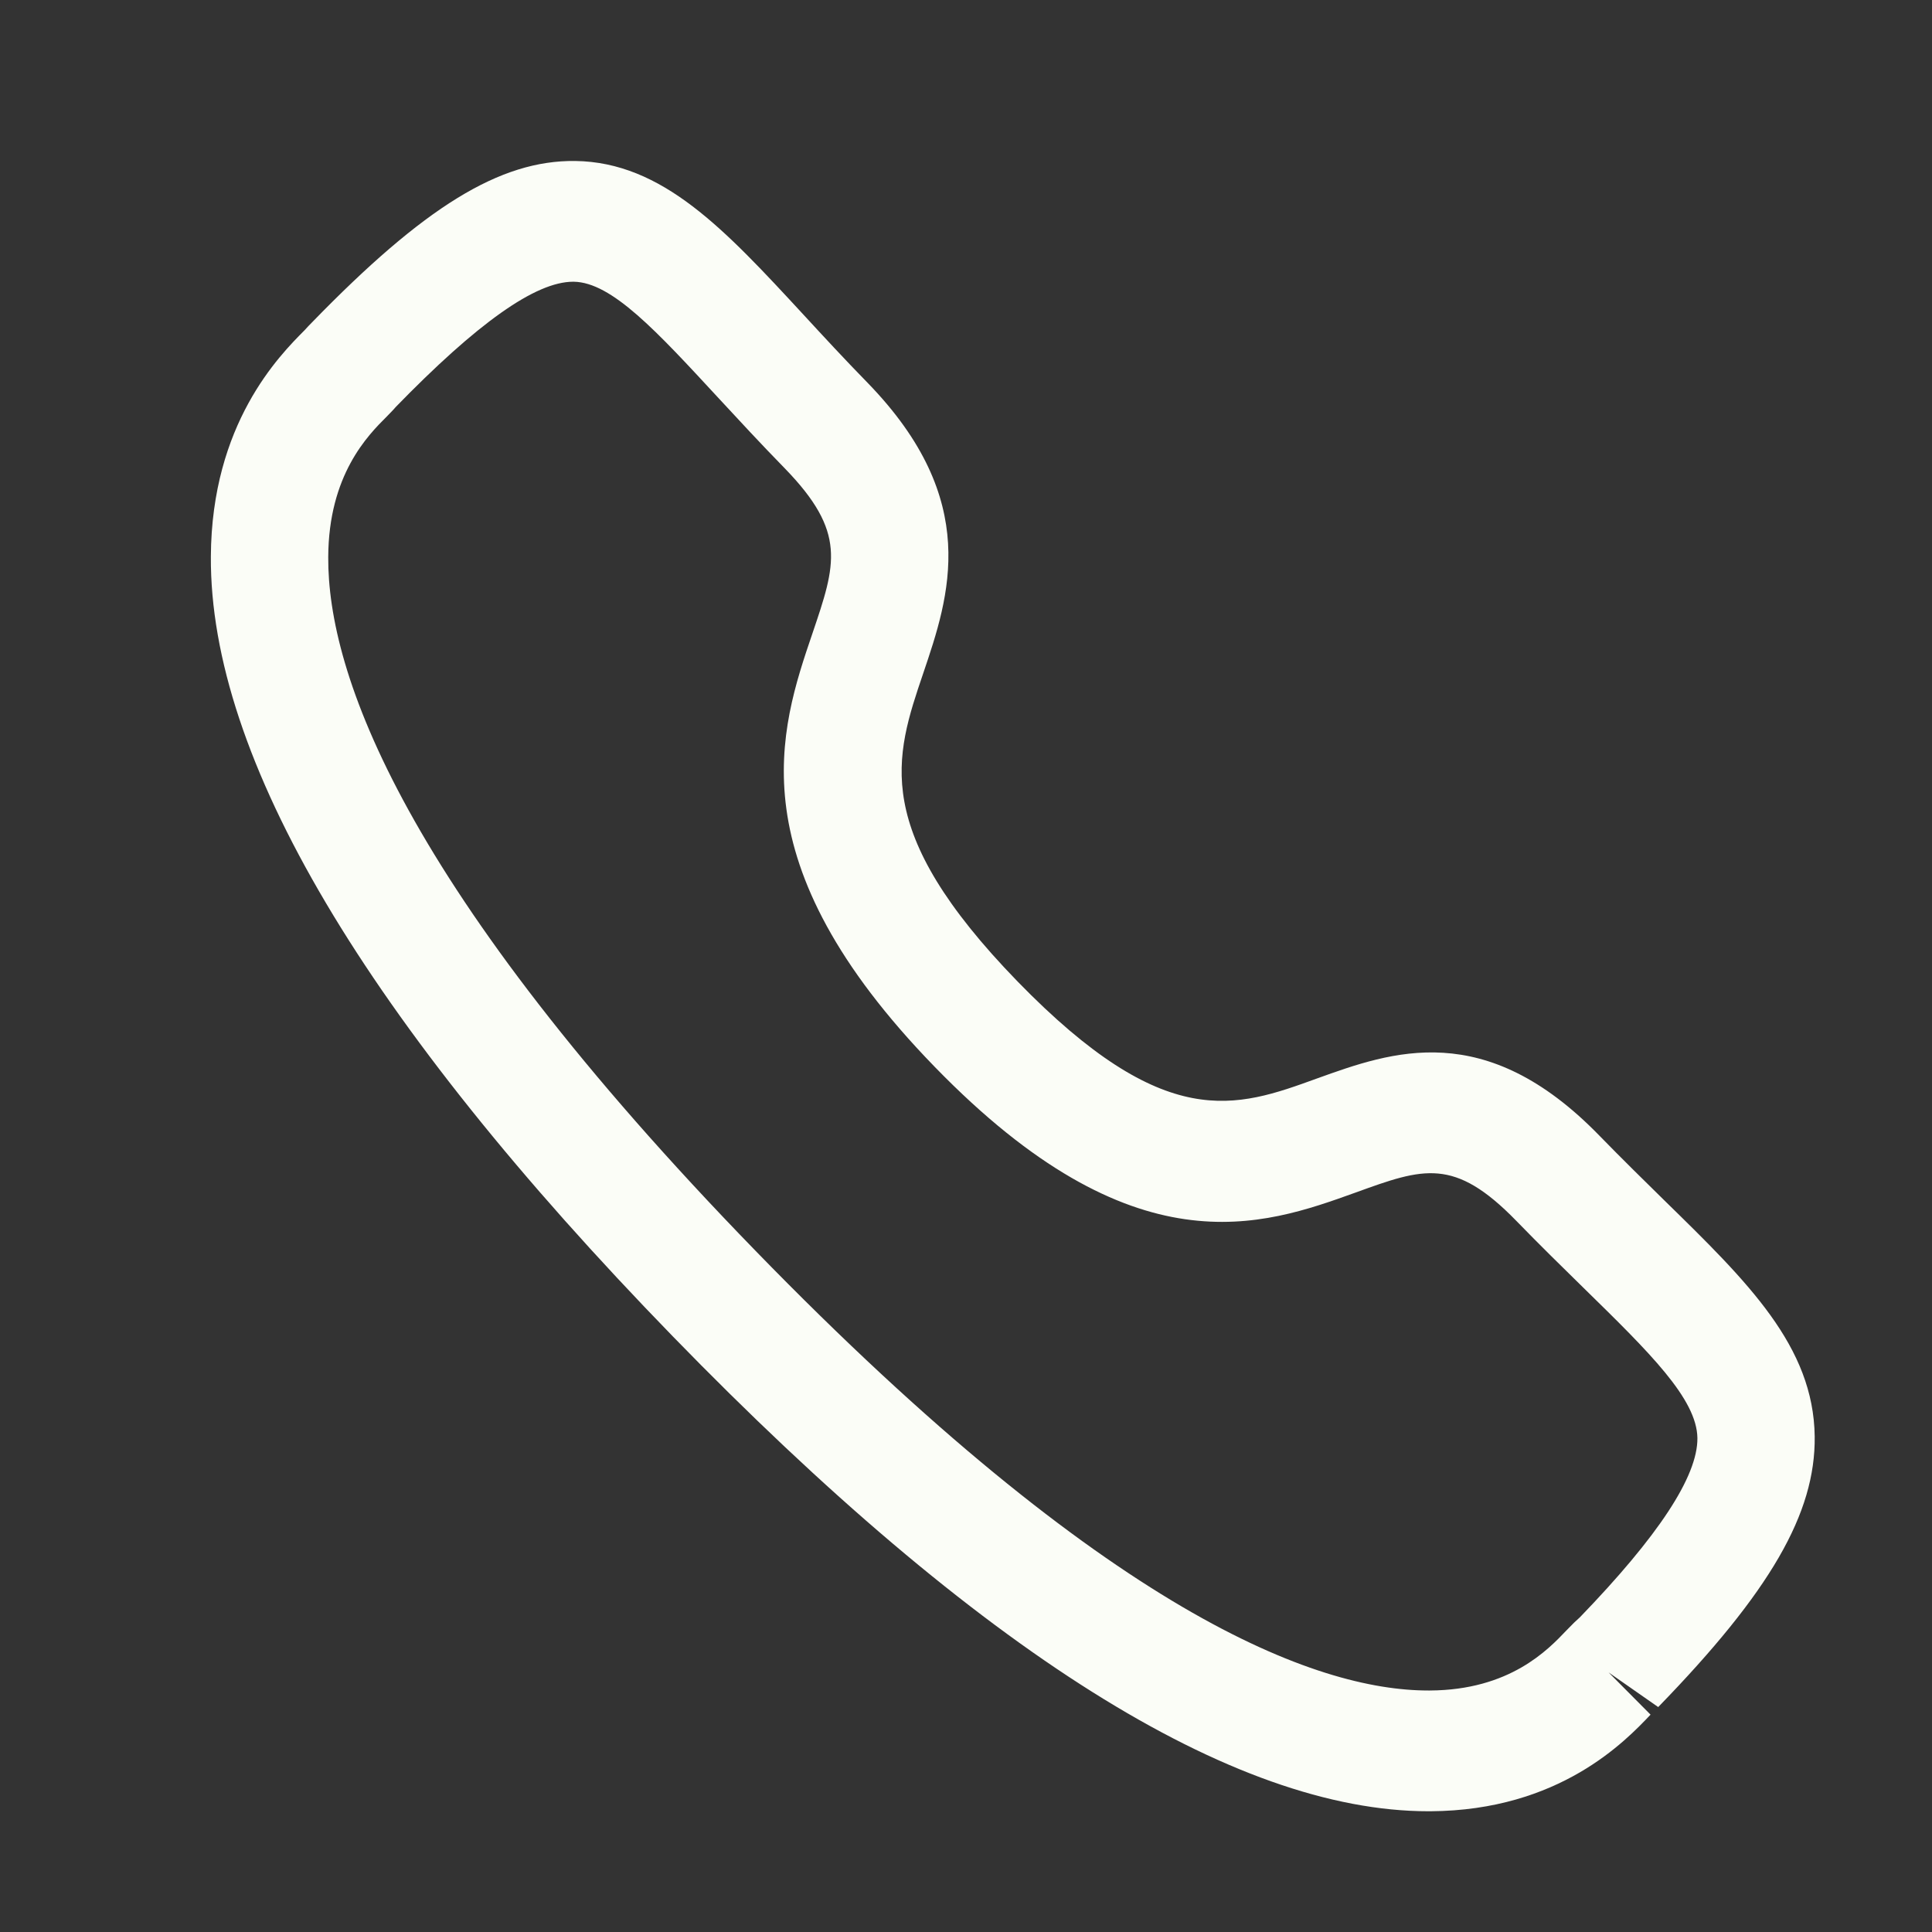 <svg width="28" height="28" viewBox="0 0 28 28" fill="none" xmlns="http://www.w3.org/2000/svg">
<rect x="0" y="0" width="28" height="28" fill="#333333" stroke="none"/>
<path fill-rule="evenodd" clip-rule="evenodd" d="M5.731 5.904C5.733 5.904 5.676 5.965 5.605 6.037C5.33 6.311 4.762 6.882 4.757 8.075C4.748 9.745 5.814 12.845 10.952 18.13C16.066 23.389 19.074 24.5 20.7 24.5H20.723C21.883 24.494 22.437 23.908 22.704 23.627C22.786 23.541 22.852 23.478 22.898 23.438C24.027 22.269 24.606 21.399 24.6 20.841C24.592 20.272 23.904 19.599 22.953 18.668C22.65 18.371 22.321 18.049 21.974 17.692C21.075 16.769 20.629 16.927 19.65 17.282C18.295 17.77 16.435 18.435 13.546 15.461C10.653 12.486 11.3 10.575 11.774 9.181C12.116 8.173 12.273 7.714 11.373 6.787C11.02 6.426 10.704 6.083 10.412 5.768C9.513 4.795 8.865 4.091 8.315 4.083H8.306C7.762 4.083 6.919 4.68 5.725 5.909C5.728 5.905 5.729 5.904 5.731 5.904ZM20.701 26.25C17.875 26.25 14.191 23.935 9.75 19.367C5.292 14.781 3.039 10.979 3.056 8.066C3.066 6.141 4.047 5.155 4.415 4.785C4.435 4.761 4.5 4.694 4.523 4.671C6.149 2.997 7.245 2.32 8.336 2.333C9.603 2.35 10.504 3.326 11.645 4.561C11.927 4.867 12.233 5.199 12.575 5.549C14.23 7.253 13.758 8.642 13.38 9.758C12.967 10.975 12.61 12.024 14.748 14.225C16.889 16.425 17.909 16.058 19.087 15.63C20.172 15.24 21.519 14.752 23.177 16.456C23.513 16.801 23.831 17.112 24.125 17.401C25.331 18.58 26.284 19.512 26.3 20.819C26.313 21.933 25.656 23.068 24.032 24.74L23.313 24.238L23.921 24.85C23.561 25.229 22.604 26.239 20.733 26.25H20.701Z" fill="#FBFDF7"/>
</svg>
